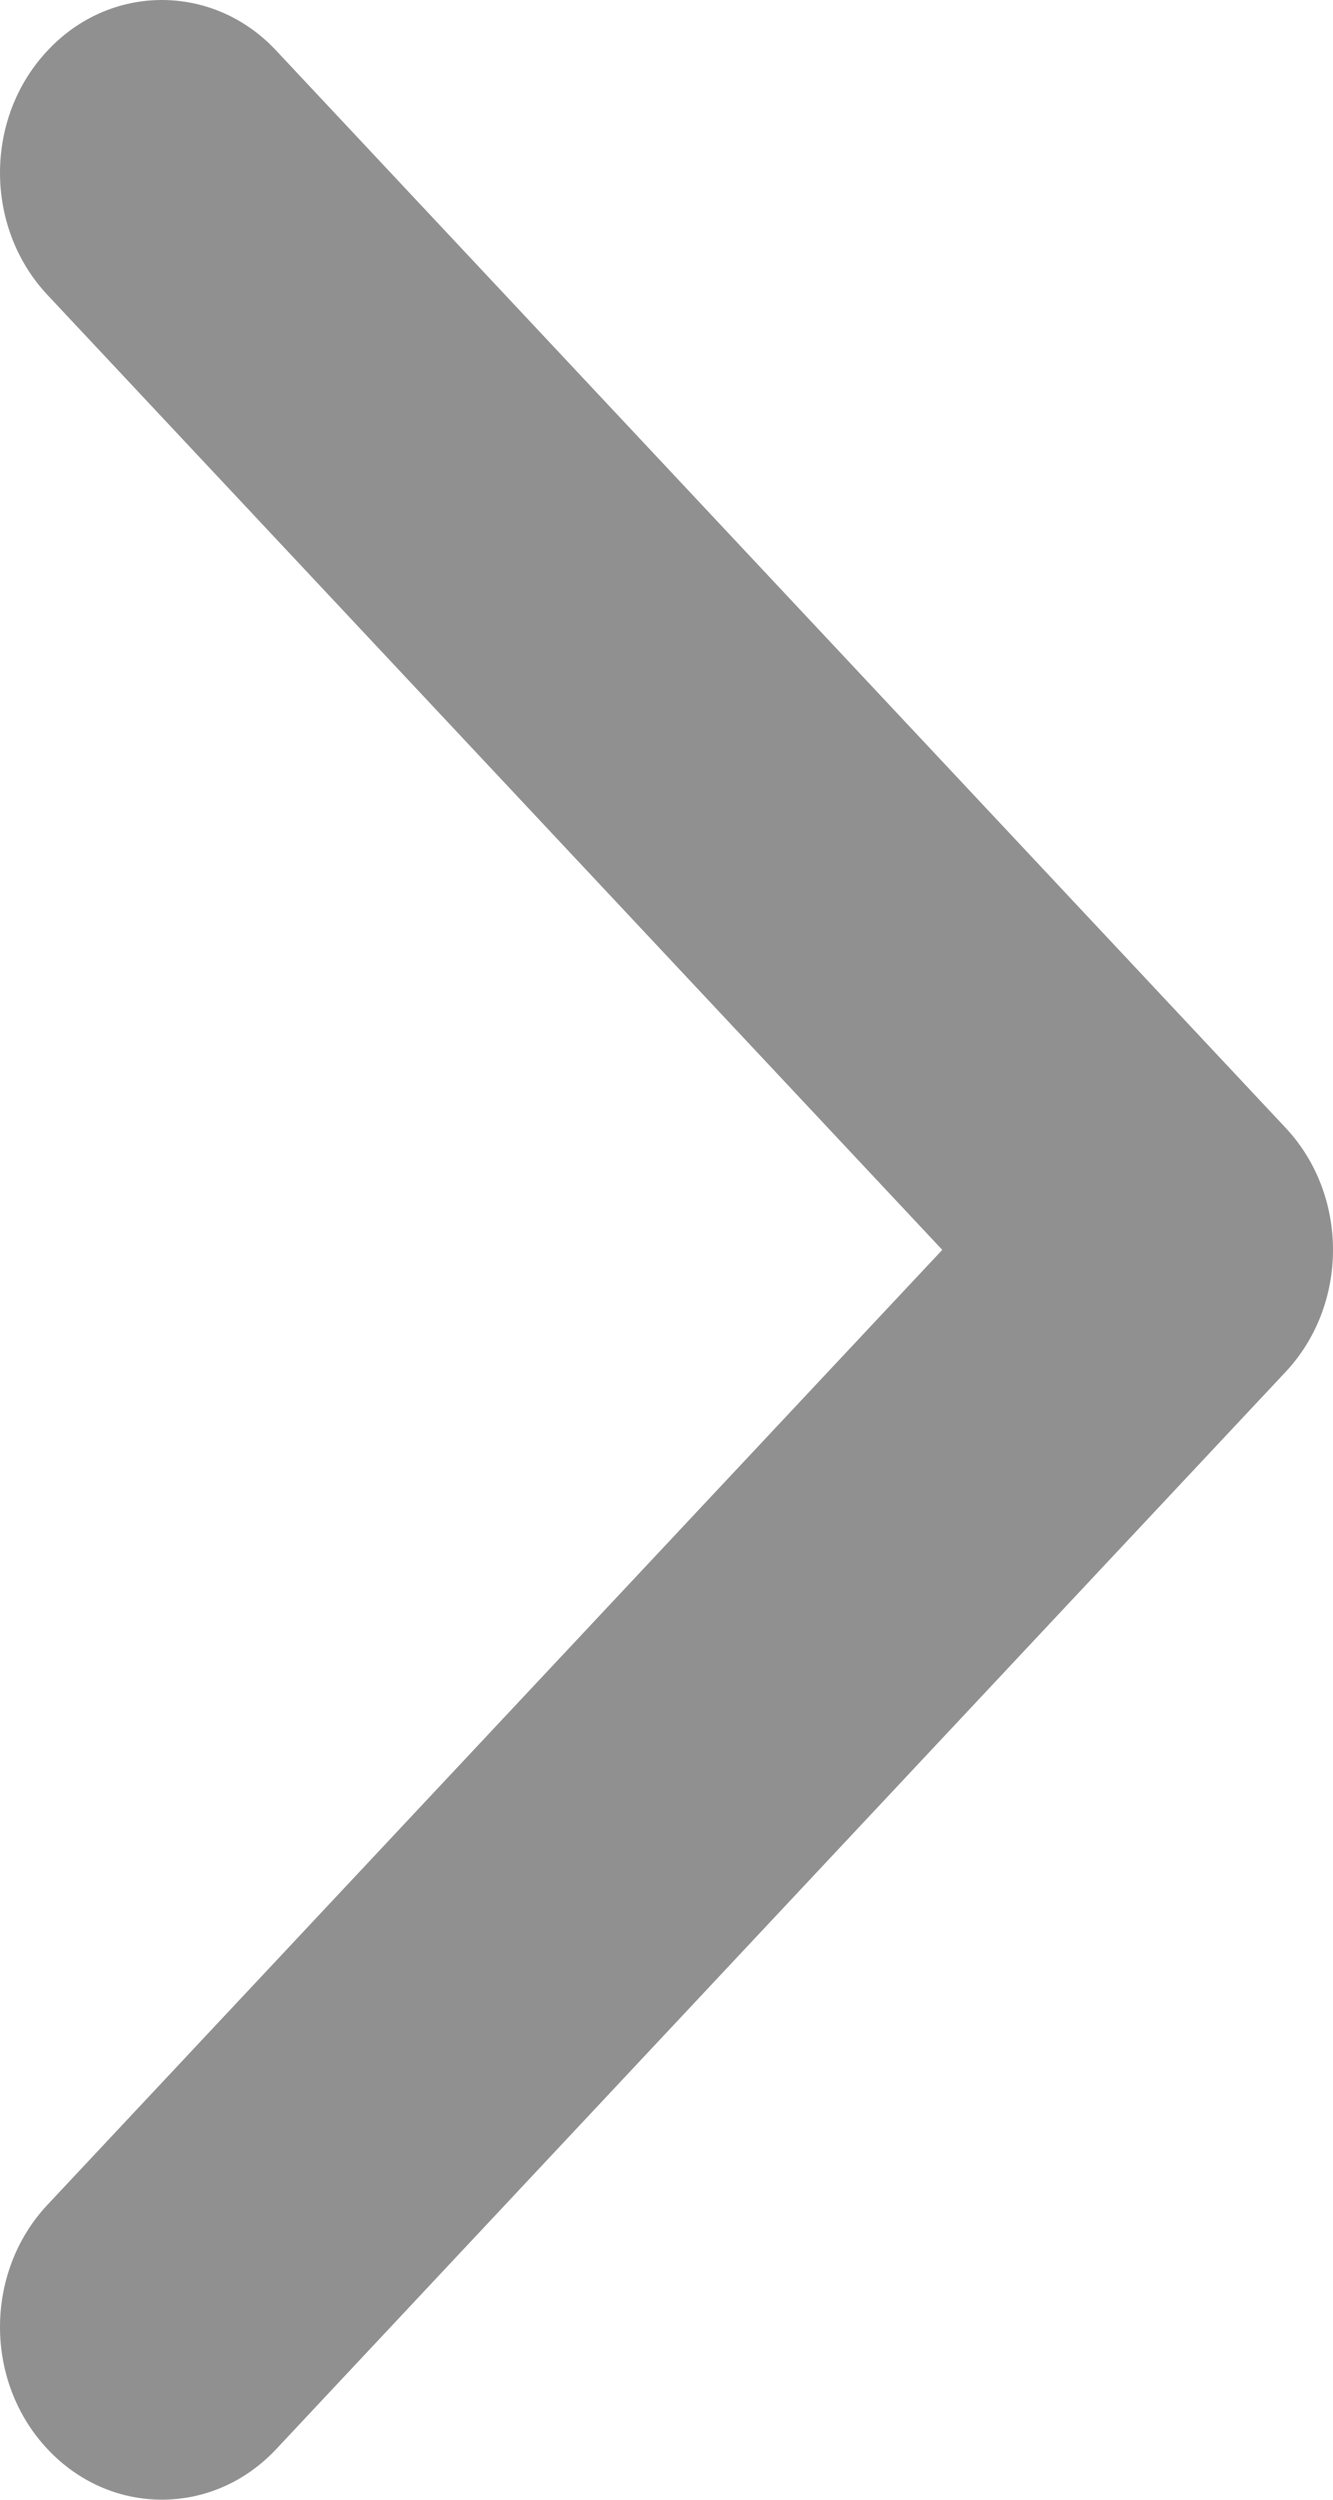 <svg width="8" height="15" viewBox="0 0 8 15" fill="none" xmlns="http://www.w3.org/2000/svg">
<path d="M0.971 1.48977e-08C1.22 1.43707e-08 1.469 0.101 1.658 0.304L7.715 6.767C8.095 7.172 8.095 7.828 7.715 8.233L1.658 14.696C1.279 15.101 0.664 15.101 0.285 14.696C-0.095 14.292 -0.095 13.635 0.285 13.23L5.655 7.5L0.285 1.77C-0.095 1.365 -0.095 0.708 0.285 0.304C0.474 0.101 0.723 1.54246e-08 0.971 1.48977e-08Z" fill="#909090"/>
</svg>
